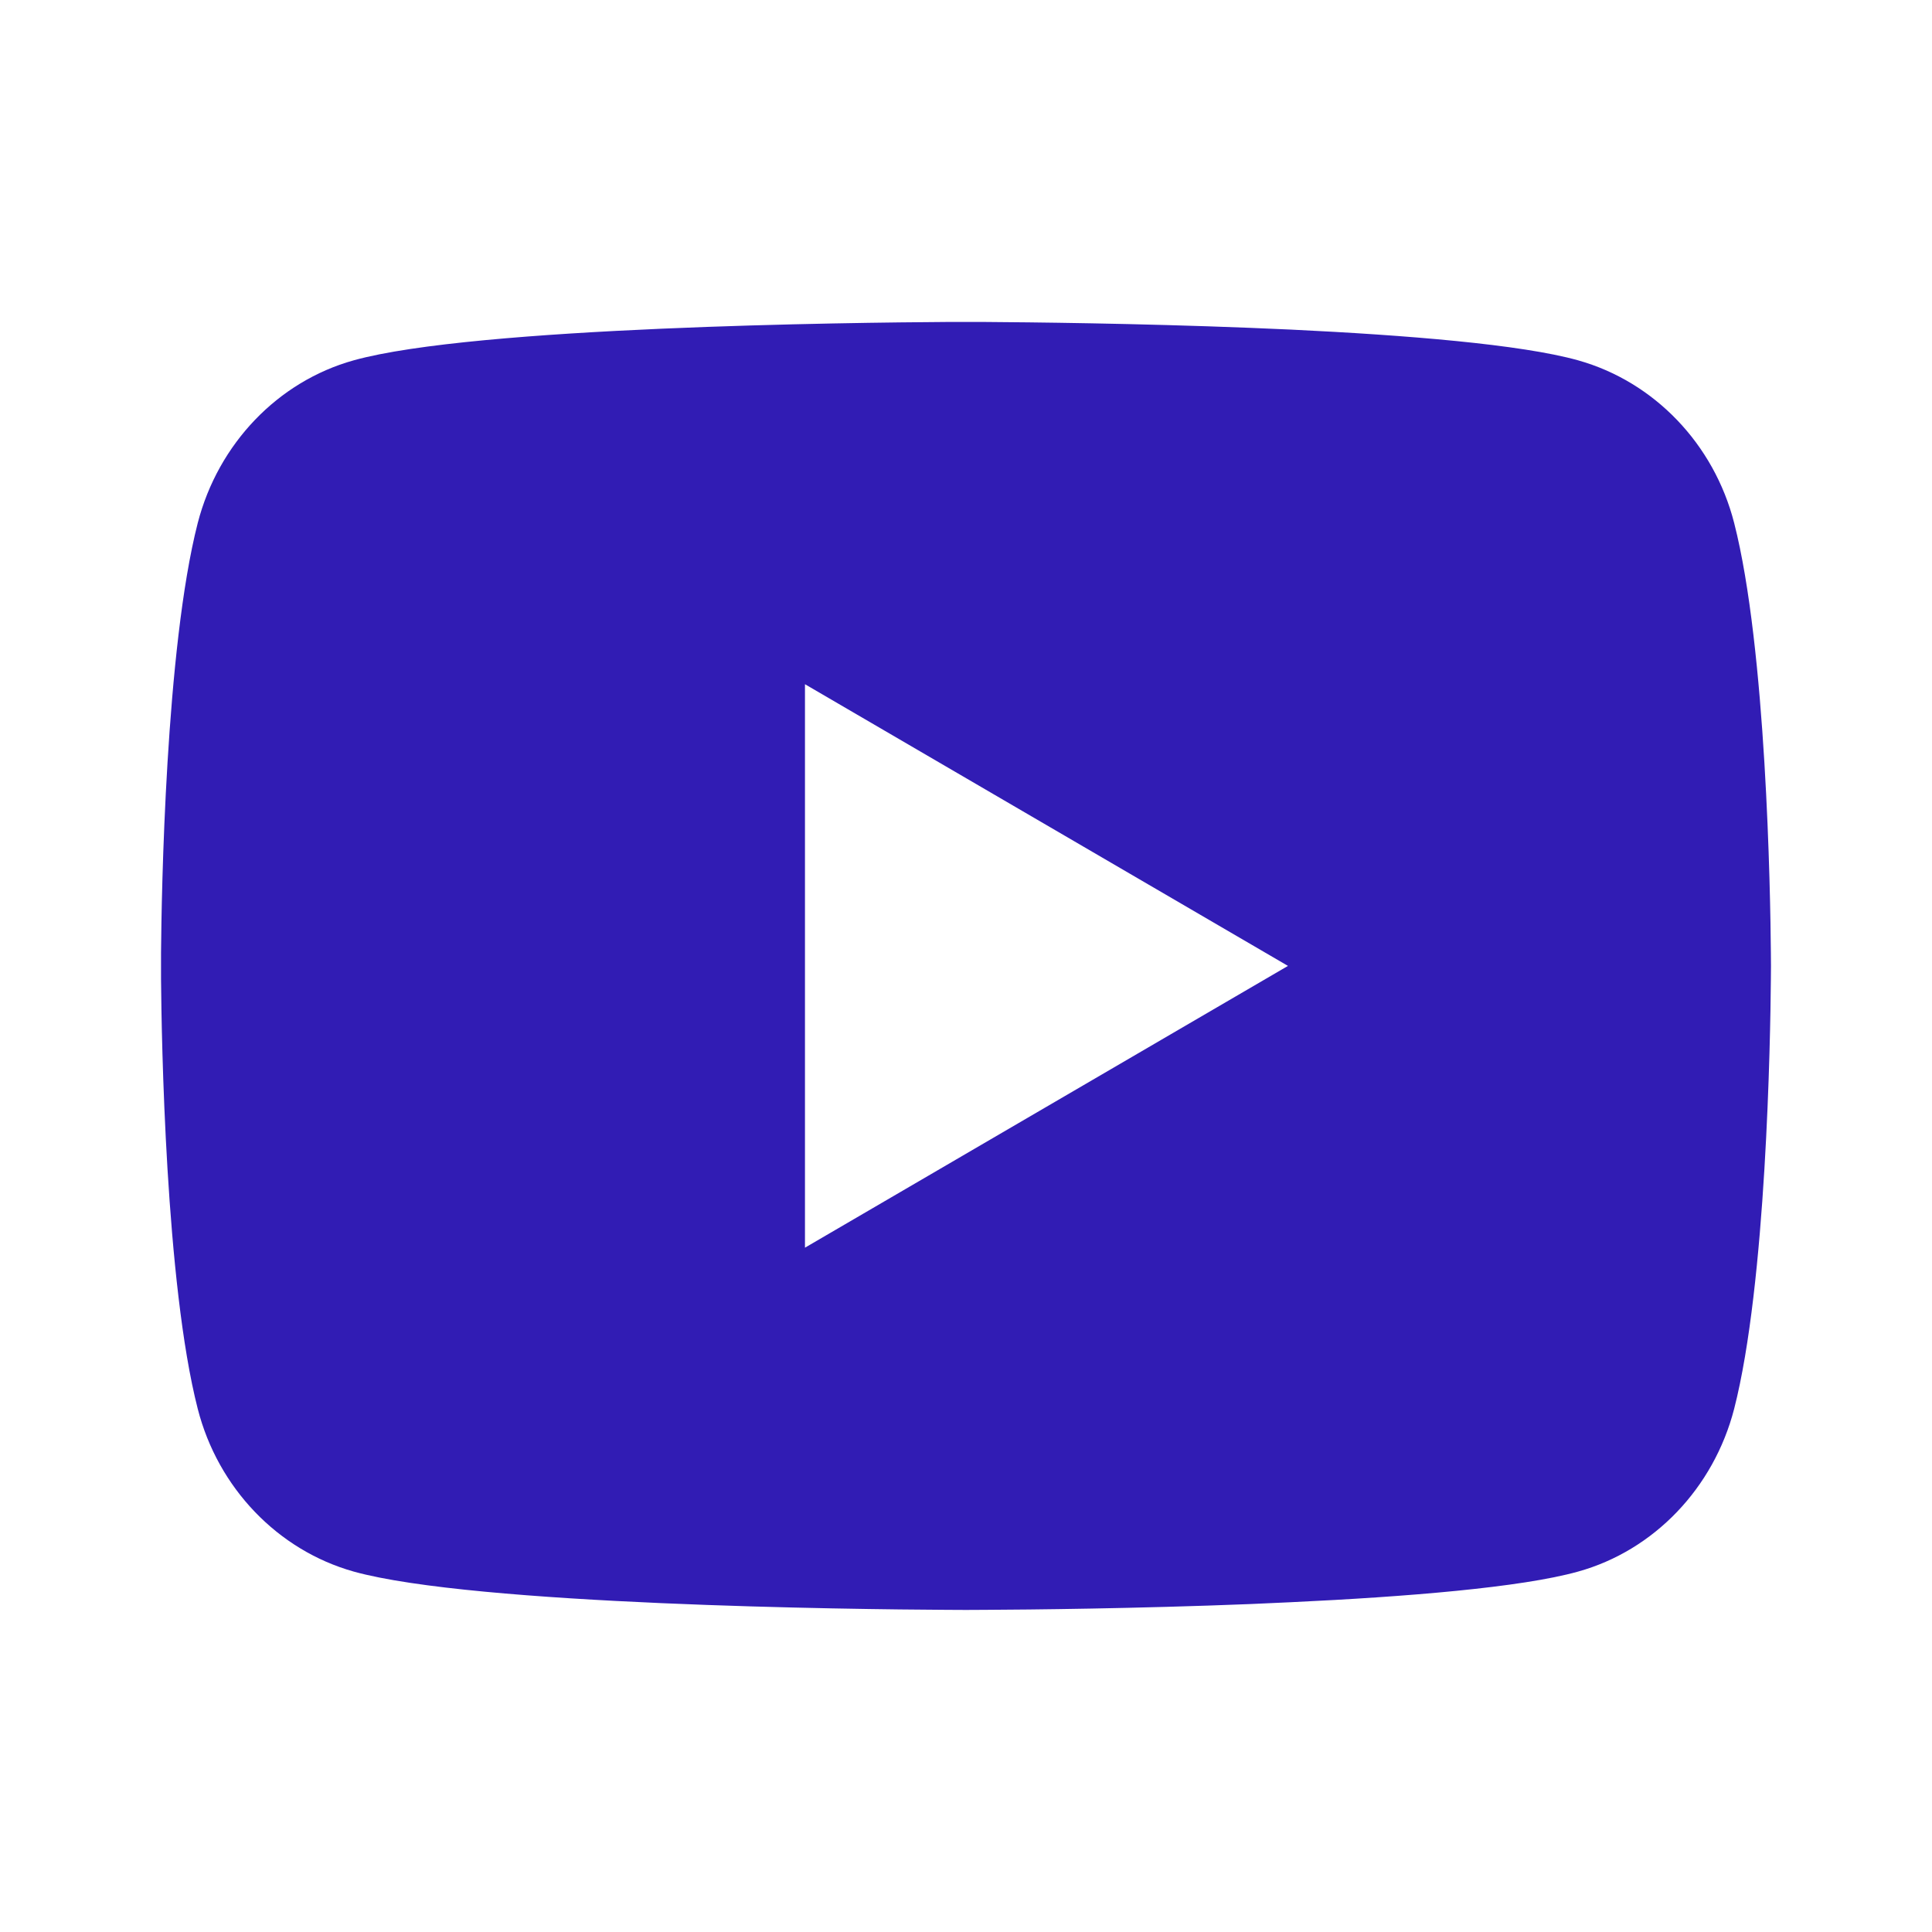 <svg width="20" height="20" viewBox="0 0 20 20" fill="none" xmlns="http://www.w3.org/2000/svg">
<path d="M10.203 3.333C10.648 3.336 11.762 3.347 12.945 3.394L13.365 3.412C14.556 3.469 15.746 3.565 16.336 3.73C17.124 3.951 17.743 4.596 17.952 5.414C18.285 6.714 18.327 9.249 18.332 9.863L18.333 9.99V9.999C18.333 9.999 18.333 10.002 18.333 10.008L18.332 10.135C18.327 10.749 18.285 13.285 17.952 14.584C17.74 15.405 17.121 16.051 16.336 16.269C15.746 16.434 14.556 16.53 13.365 16.586L12.945 16.605C11.762 16.652 10.648 16.663 10.203 16.665L10.008 16.666H9.999C9.999 16.666 9.996 16.666 9.991 16.666L9.795 16.665C8.853 16.66 4.915 16.617 3.662 16.269C2.875 16.048 2.256 15.402 2.047 14.584C1.714 13.285 1.672 10.749 1.667 10.135V9.863C1.672 9.249 1.714 6.714 2.047 5.414C2.259 4.593 2.878 3.948 3.662 3.73C4.915 3.381 8.853 3.339 9.795 3.333H10.203ZM8.333 7.083V12.916L13.333 9.999L8.333 7.083Z" fill="#311cb4"/>
</svg>
